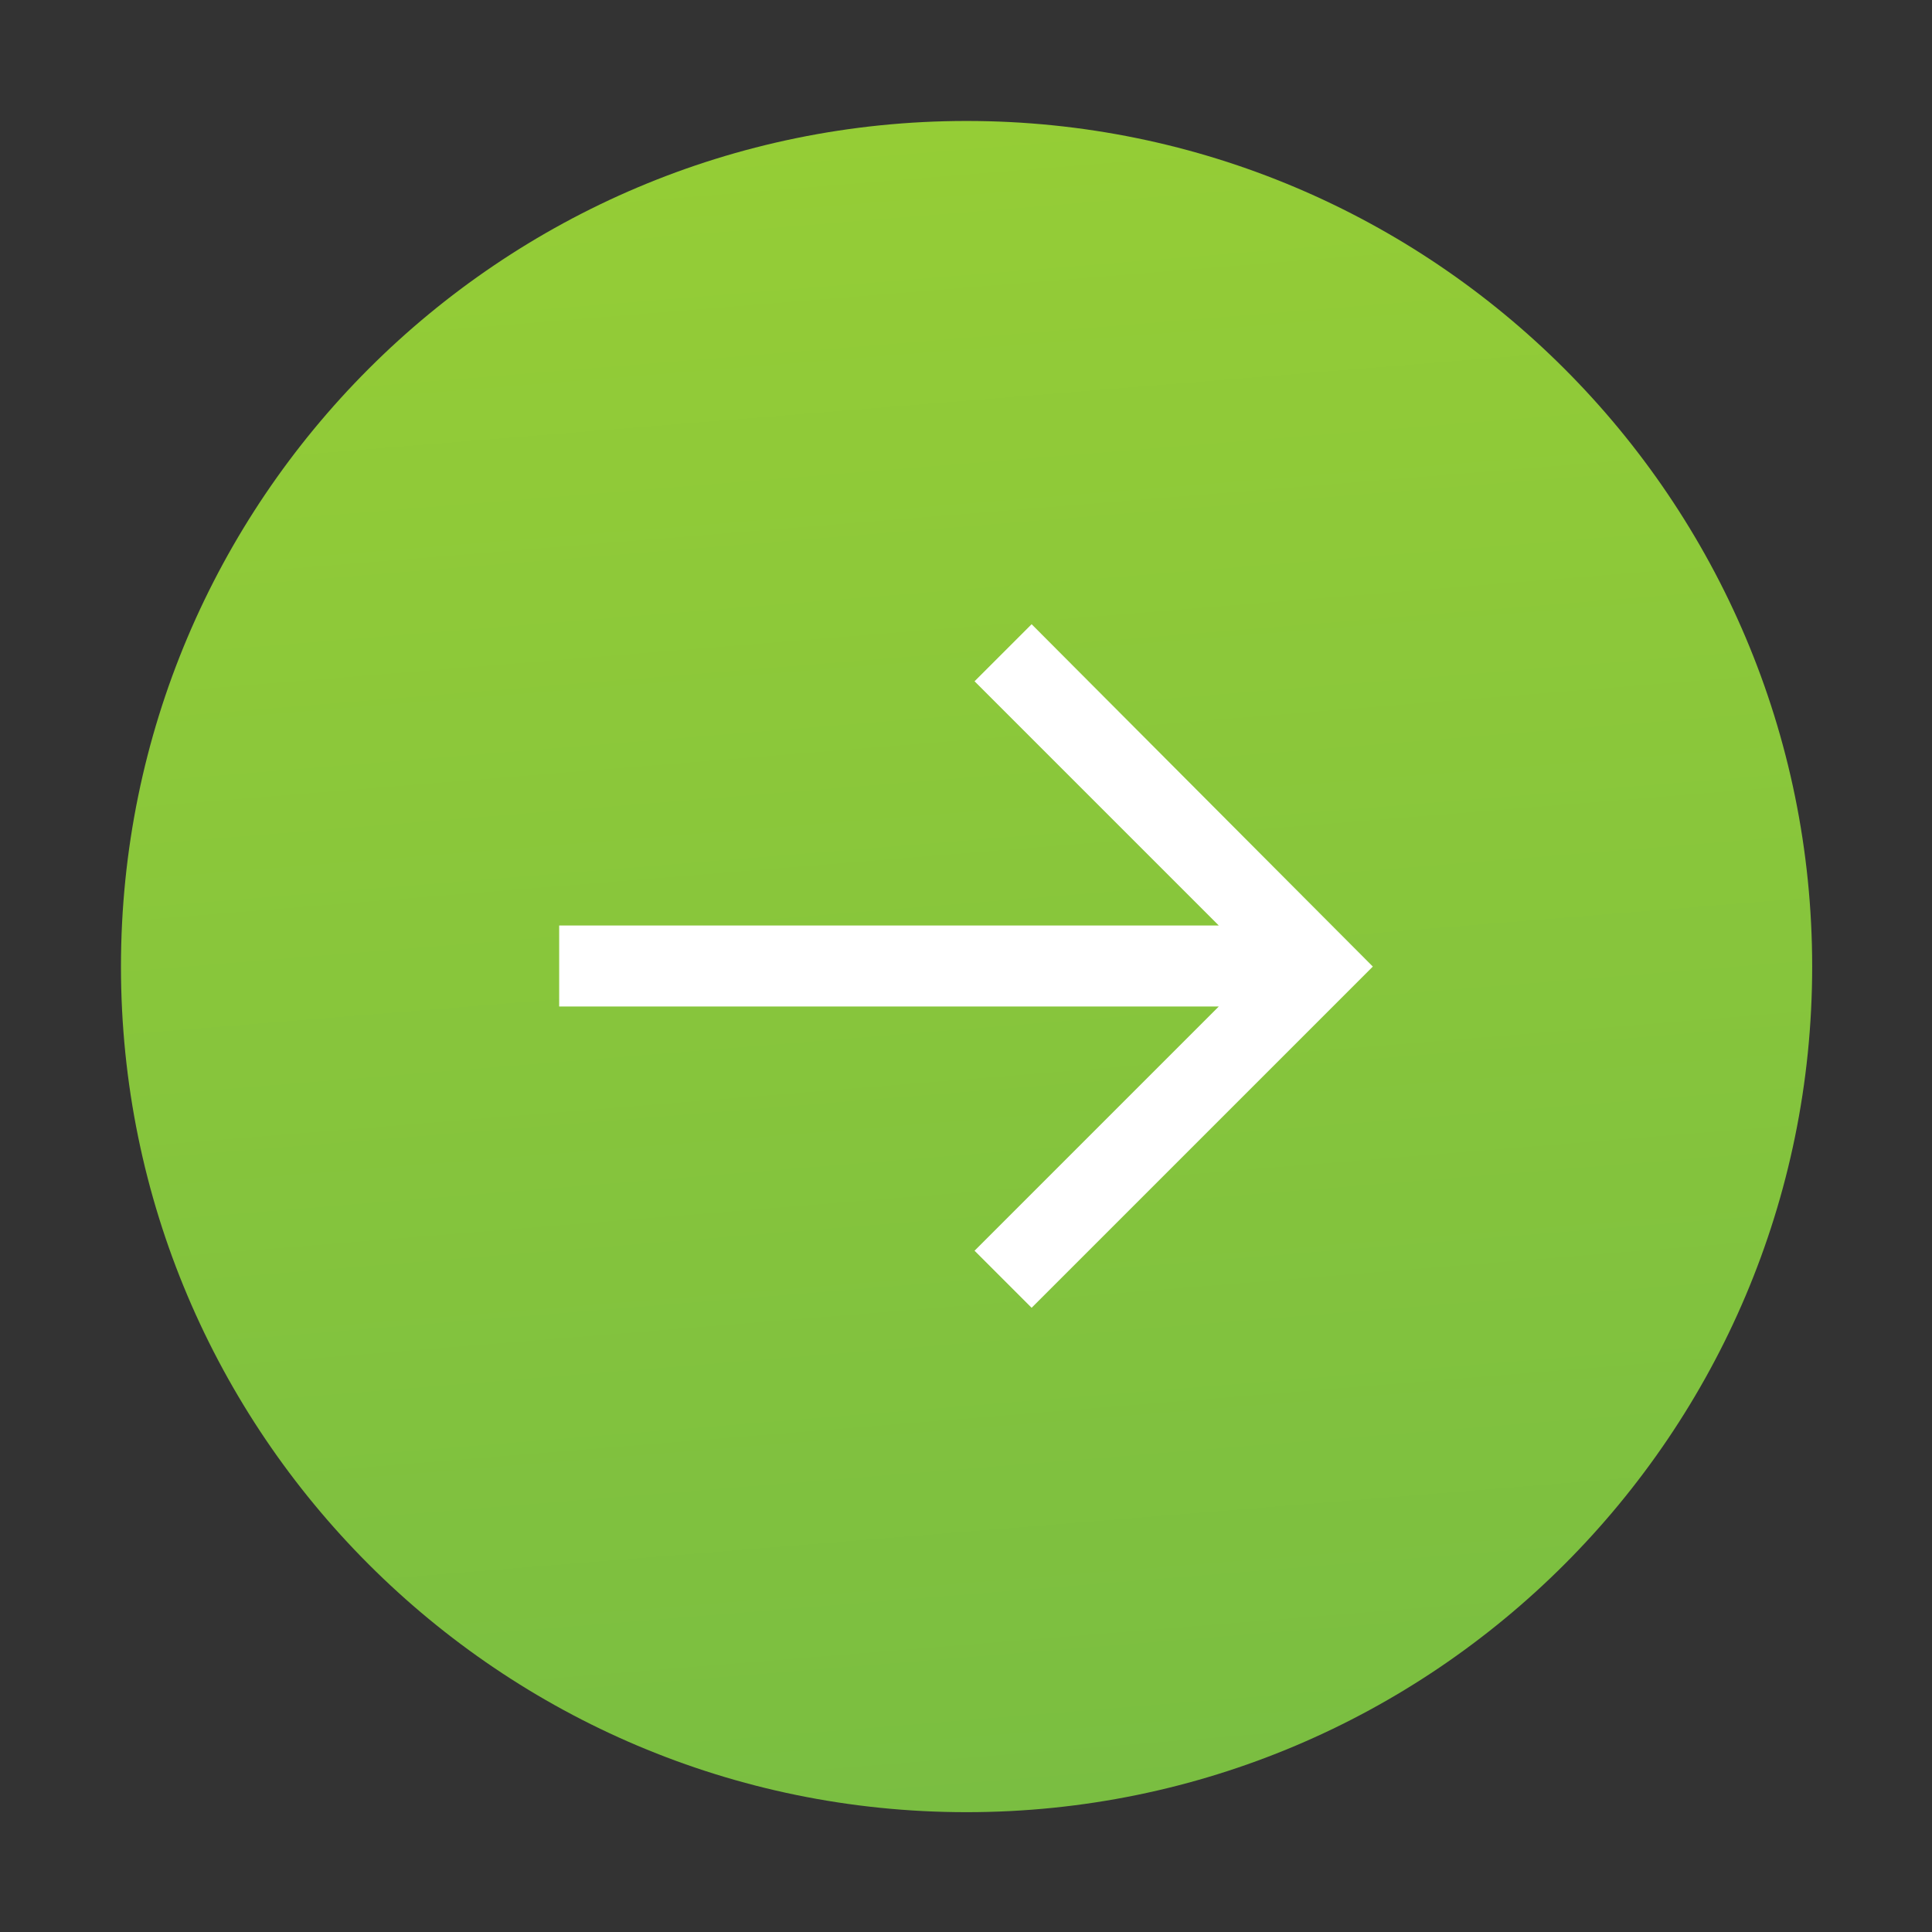 <?xml version="1.0" encoding="UTF-8"?>
<!DOCTYPE svg PUBLIC "-//W3C//DTD SVG 1.1//EN" "http://www.w3.org/Graphics/SVG/1.1/DTD/svg11.dtd">
<!-- Creator: CorelDRAW X8 -->
<svg xmlns="http://www.w3.org/2000/svg" xml:space="preserve" width="16.933mm" height="16.933mm" version="1.1" style="shape-rendering:geometricPrecision; text-rendering:geometricPrecision; image-rendering:optimizeQuality; fill-rule:evenodd; clip-rule:evenodd"
viewBox="0 0 1693 1693"
 xmlns:xlink="http://www.w3.org/1999/xlink">
 <rect x="0" y="0" width="1693" height="1693" fill="#333333" stroke="none"/>
 <defs>
  <style type="text/css">
   <![CDATA[
    .fil1 {fill:white;fill-rule:nonzero}
    .fil0 {fill:url(#id0)}
   ]]>
  </style>
  <linearGradient id="id0" gradientUnits="userSpaceOnUse" x1="906.53" y1="1585.07" x2="786.79" y2="108.25">
   <stop offset="0" style="stop-opacity:1; stop-color:#7ABE41"/>
   <stop offset="1" style="stop-opacity:1; stop-color:#95CD36"/>
  </linearGradient>
 </defs>
 <g id="Слой_x0020_1">
  <g id="_3169505747312">
   <path class="fil0" d="M847 106c409,0 741,332 741,741 0,409 -332,741 -741,741 -409,0 -741,-332 -741,-741 0,-409 332,-741 741,-741z"/>
   <polygon class="fil1" points="490,811 1068,811 854,597 904,547 1203,847 904,1146 854,1096 1068,882 490,882 "/>
  </g>
 </g>
</svg>
